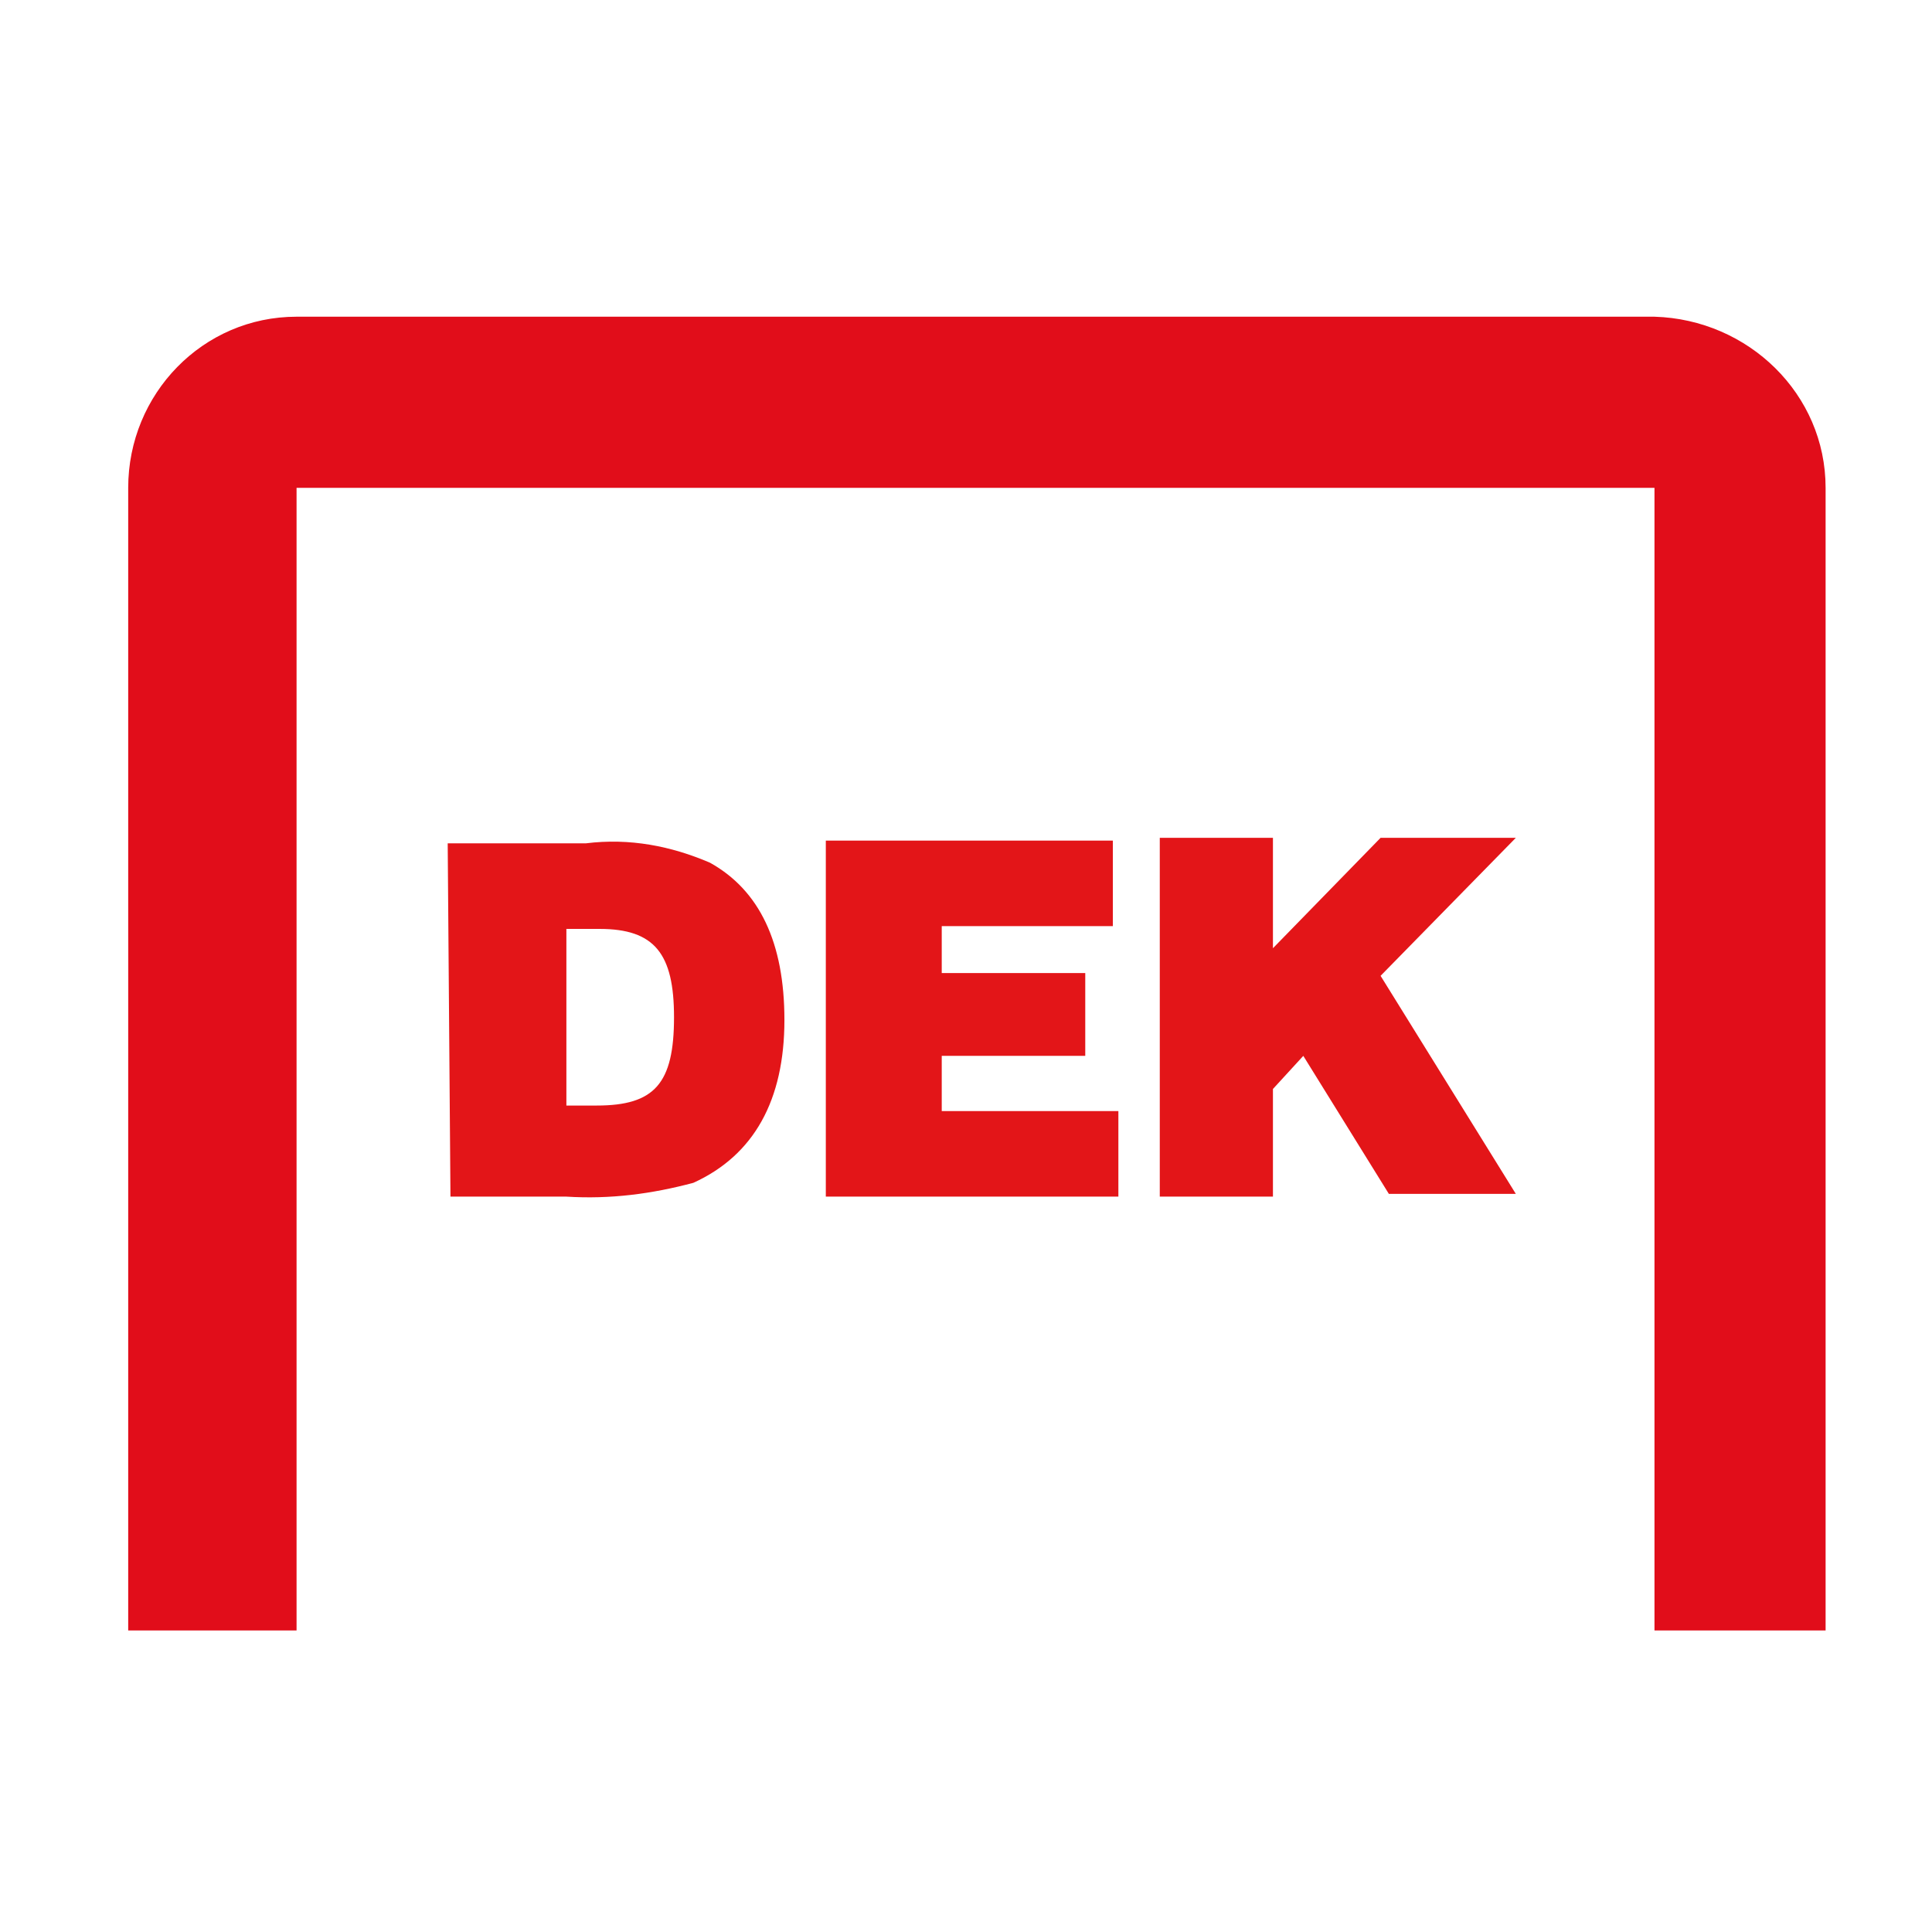 <?xml version="1.0" encoding="utf-8"?>
<!-- Generator: Adobe Illustrator 24.2.0, SVG Export Plug-In . SVG Version: 6.00 Build 0)  -->
<svg version="1.1" id="Vrstva_1" xmlns="http://www.w3.org/2000/svg" xmlns:xlink="http://www.w3.org/1999/xlink" x="0px" y="0px"
	 viewBox="0 0 70 70" style="enable-background:new 0 0 70 70;" xml:space="preserve">
<style type="text/css">
	.st0{fill:#E10D1A;}
	.st1{fill:#E31518;}
</style>
<g id="Group_1216" transform="translate(-1780.655 -255.325)">
	<path id="Path_3377" class="st0" d="M1791.4,314.4V273h49.2v41.4h6.2V273c0-3.4-2.8-6.1-6.2-6.2h-49.2c-3.4,0-6.1,2.8-6.1,6.2
		l0,41.4H1791.4z"/>
	<g id="Group_1215" transform="translate(1792.476 274.281)">
		<path id="Path_3378" class="st1" d="M30.2,24.4h4.1v-3.9l1.1-1.2l3.1,5h4.6l-4.9-7.9l4.9-5h-4.9l-3.9,4v-4h-4.1L30.2,24.4
			L30.2,24.4z"/>
		<path id="Path_3379" class="st1" d="M18.1,24.4h10.6v-3.1h-6.4v-2h5.2v-3h-5.2v-1.7h6.2v-3.1H18.1L18.1,24.4L18.1,24.4z"/>
		<path id="Path_3380" class="st1" d="M8.7,21.1v-6.4h1.2c2,0,2.7,0.9,2.7,3.2c0,2.4-0.7,3.2-2.8,3.2L8.7,21.1z M4.5,24.4h4.2
			c1.6,0.1,3.1-0.1,4.6-0.5c2.2-1,3.3-3,3.3-5.9c0-2.8-0.9-4.7-2.7-5.7c-1.4-0.6-2.9-0.9-4.5-0.7h-5L4.5,24.4L4.5,24.4z"/>
	</g>
</g>
</svg>
